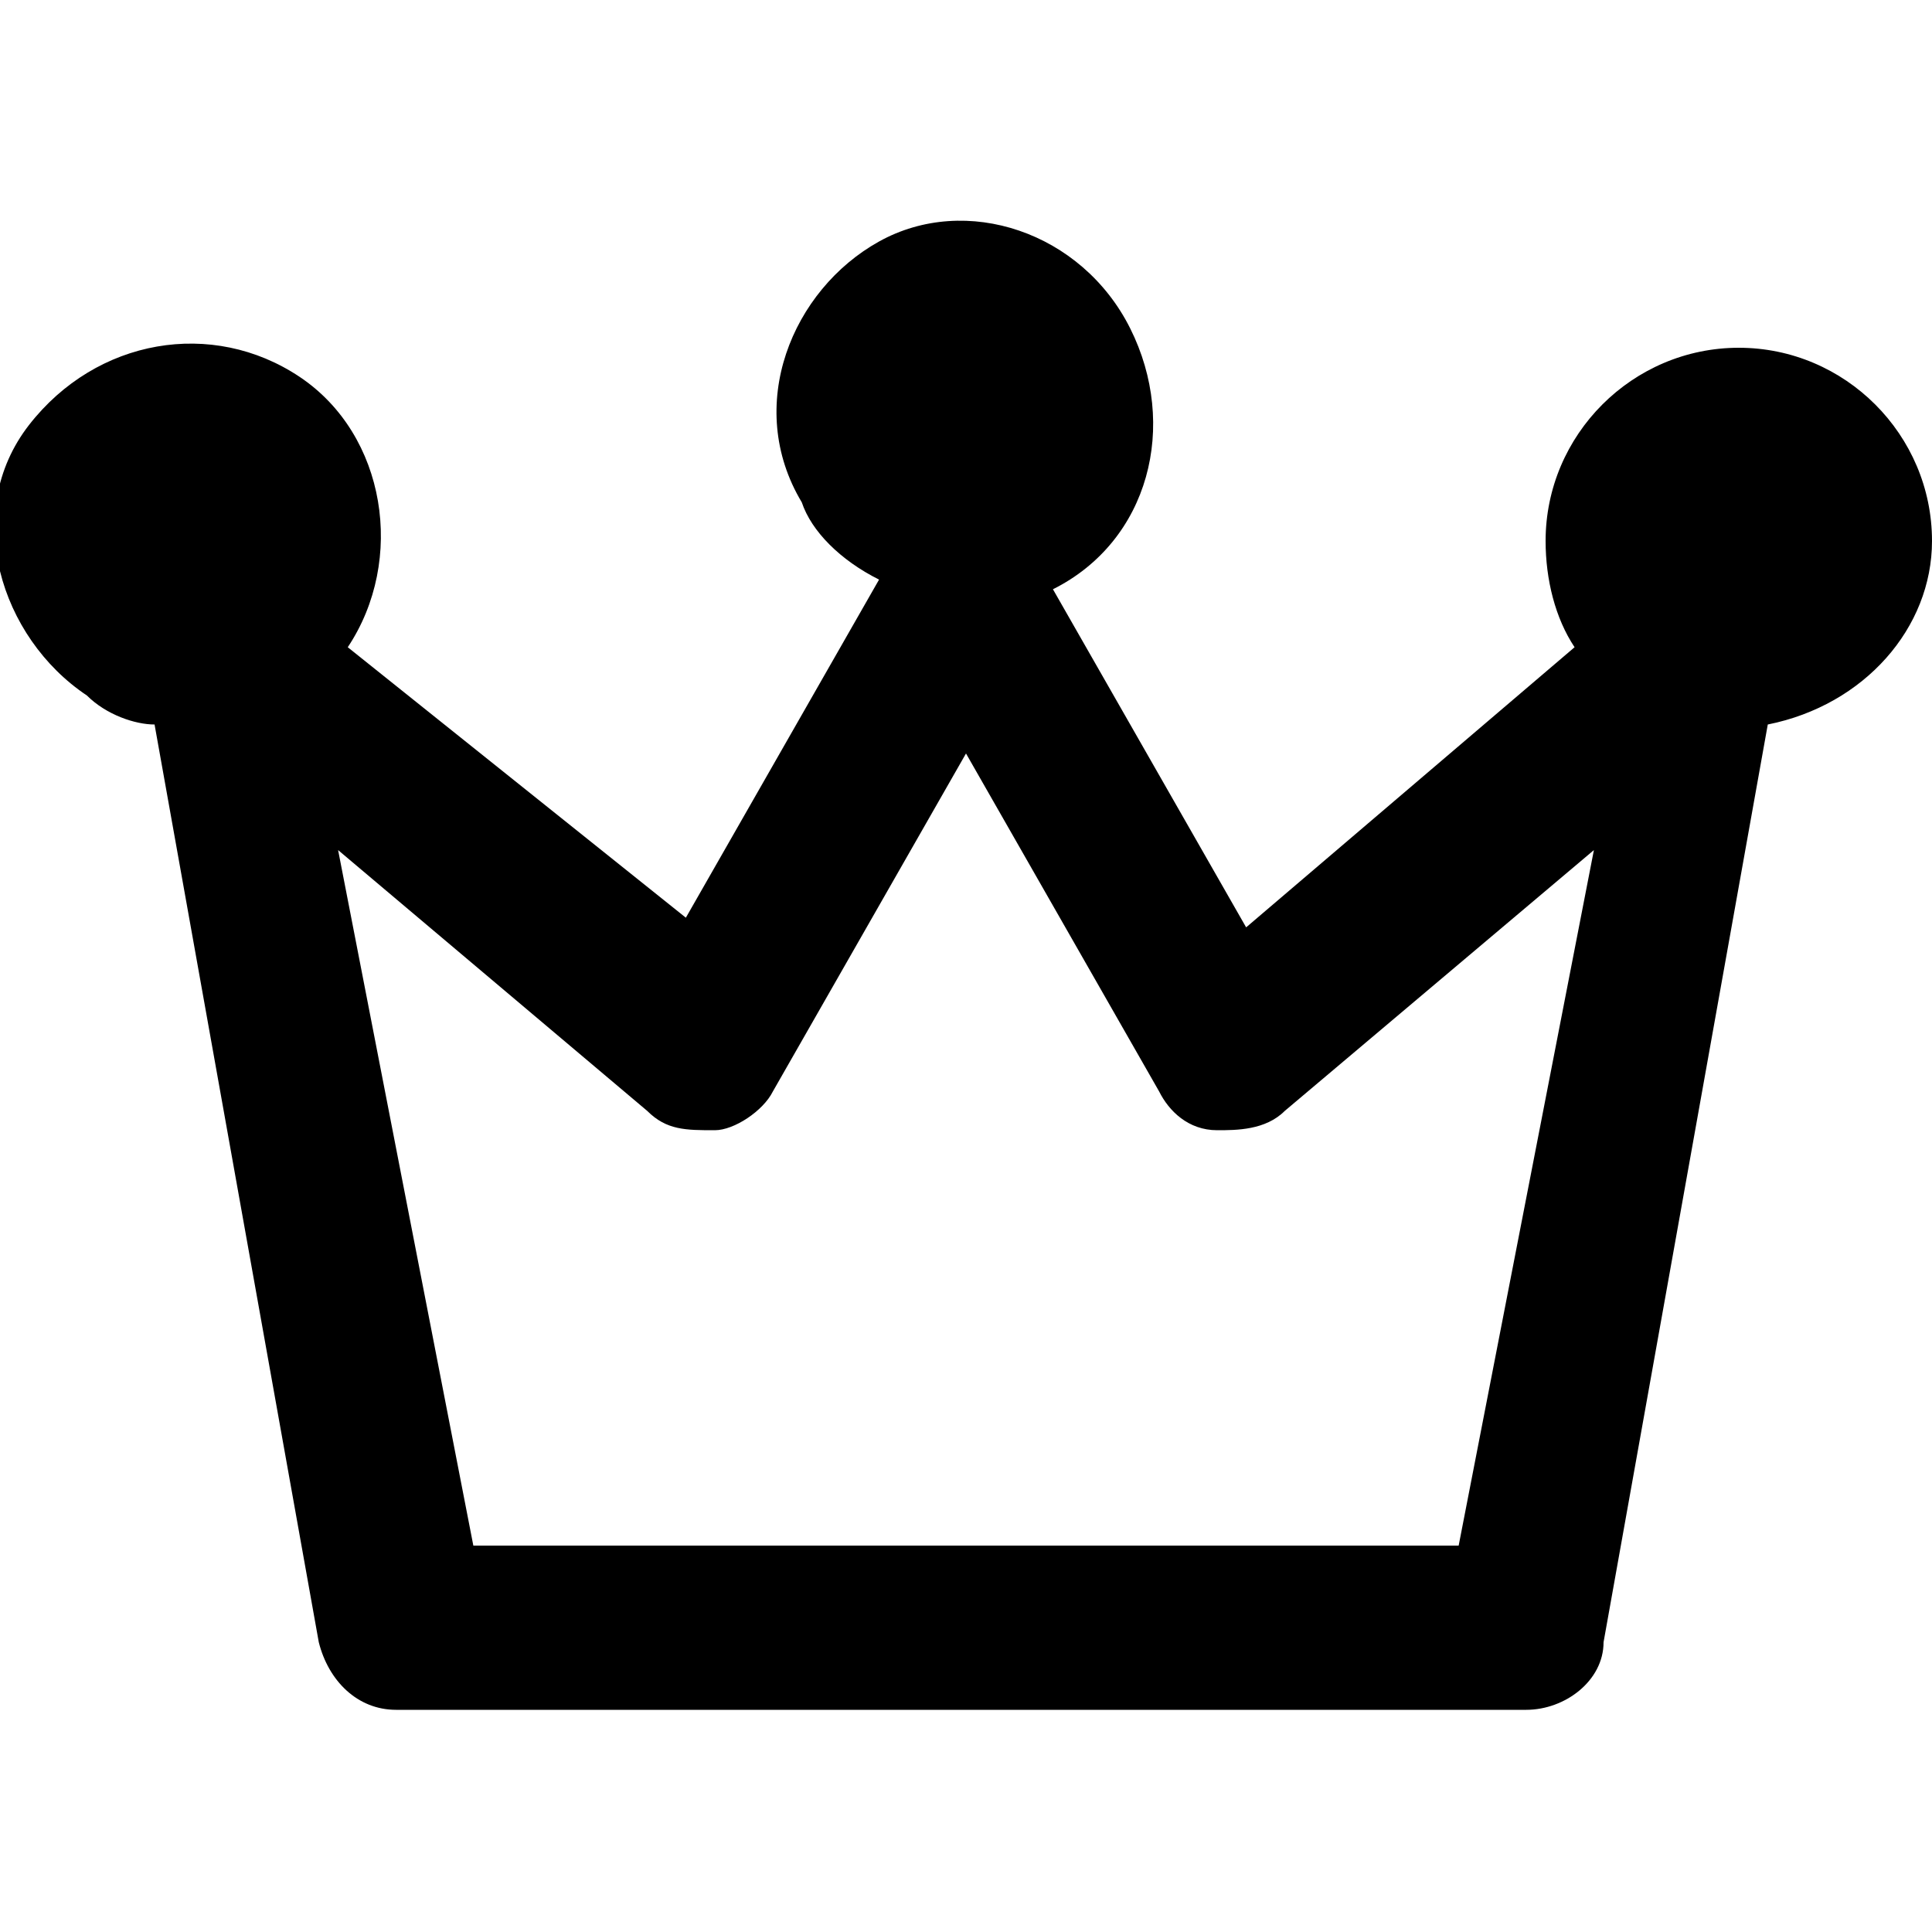 <svg version="1.1" id="Layer_1" xmlns="http://www.w3.org/2000/svg" xmlns:xlink="http://www.w3.org/1999/xlink" x="0px" y="0px"
	 viewBox="0 0 20 20" style="enable-background:new 0 0 20 20;" xml:space="preserve">
<title>crown</title>
<path d="M20,5.6c0-1.1-0.9-2-2-2c-1.1,0-2,0.9-2,2c0,0.4,0.1,0.8,0.3,1.1l-3.4,2.9l-2-3.5c1-0.5,1.3-1.7,0.8-2.7
	C11.2,2.4,10,2,9.1,2.5S7.7,4.2,8.3,5.2C8.4,5.5,8.7,5.8,9.1,6l-2,3.5L3.6,6.7C4.2,5.8,4,4.5,3.1,3.9S1,3.5,0.3,4.4S0,6.6,0.9,7.2
	c0.2,0.2,0.5,0.3,0.7,0.3L3.3,17c0.1,0.4,0.4,0.7,0.8,0.7h11.7c0.4,0,0.8-0.3,0.8-0.7l1.7-9.5C19.3,7.3,20,6.5,20,5.6z M15.1,16H4.9
	L3.5,8.8l3.2,2.7c0.2,0.2,0.4,0.2,0.7,0.2c0.2,0,0.5-0.2,0.6-0.4l2-3.5l2,3.5c0.1,0.2,0.3,0.4,0.6,0.4c0.2,0,0.5,0,0.7-0.2l3.2-2.7
	L15.1,16z"/>
</svg>

